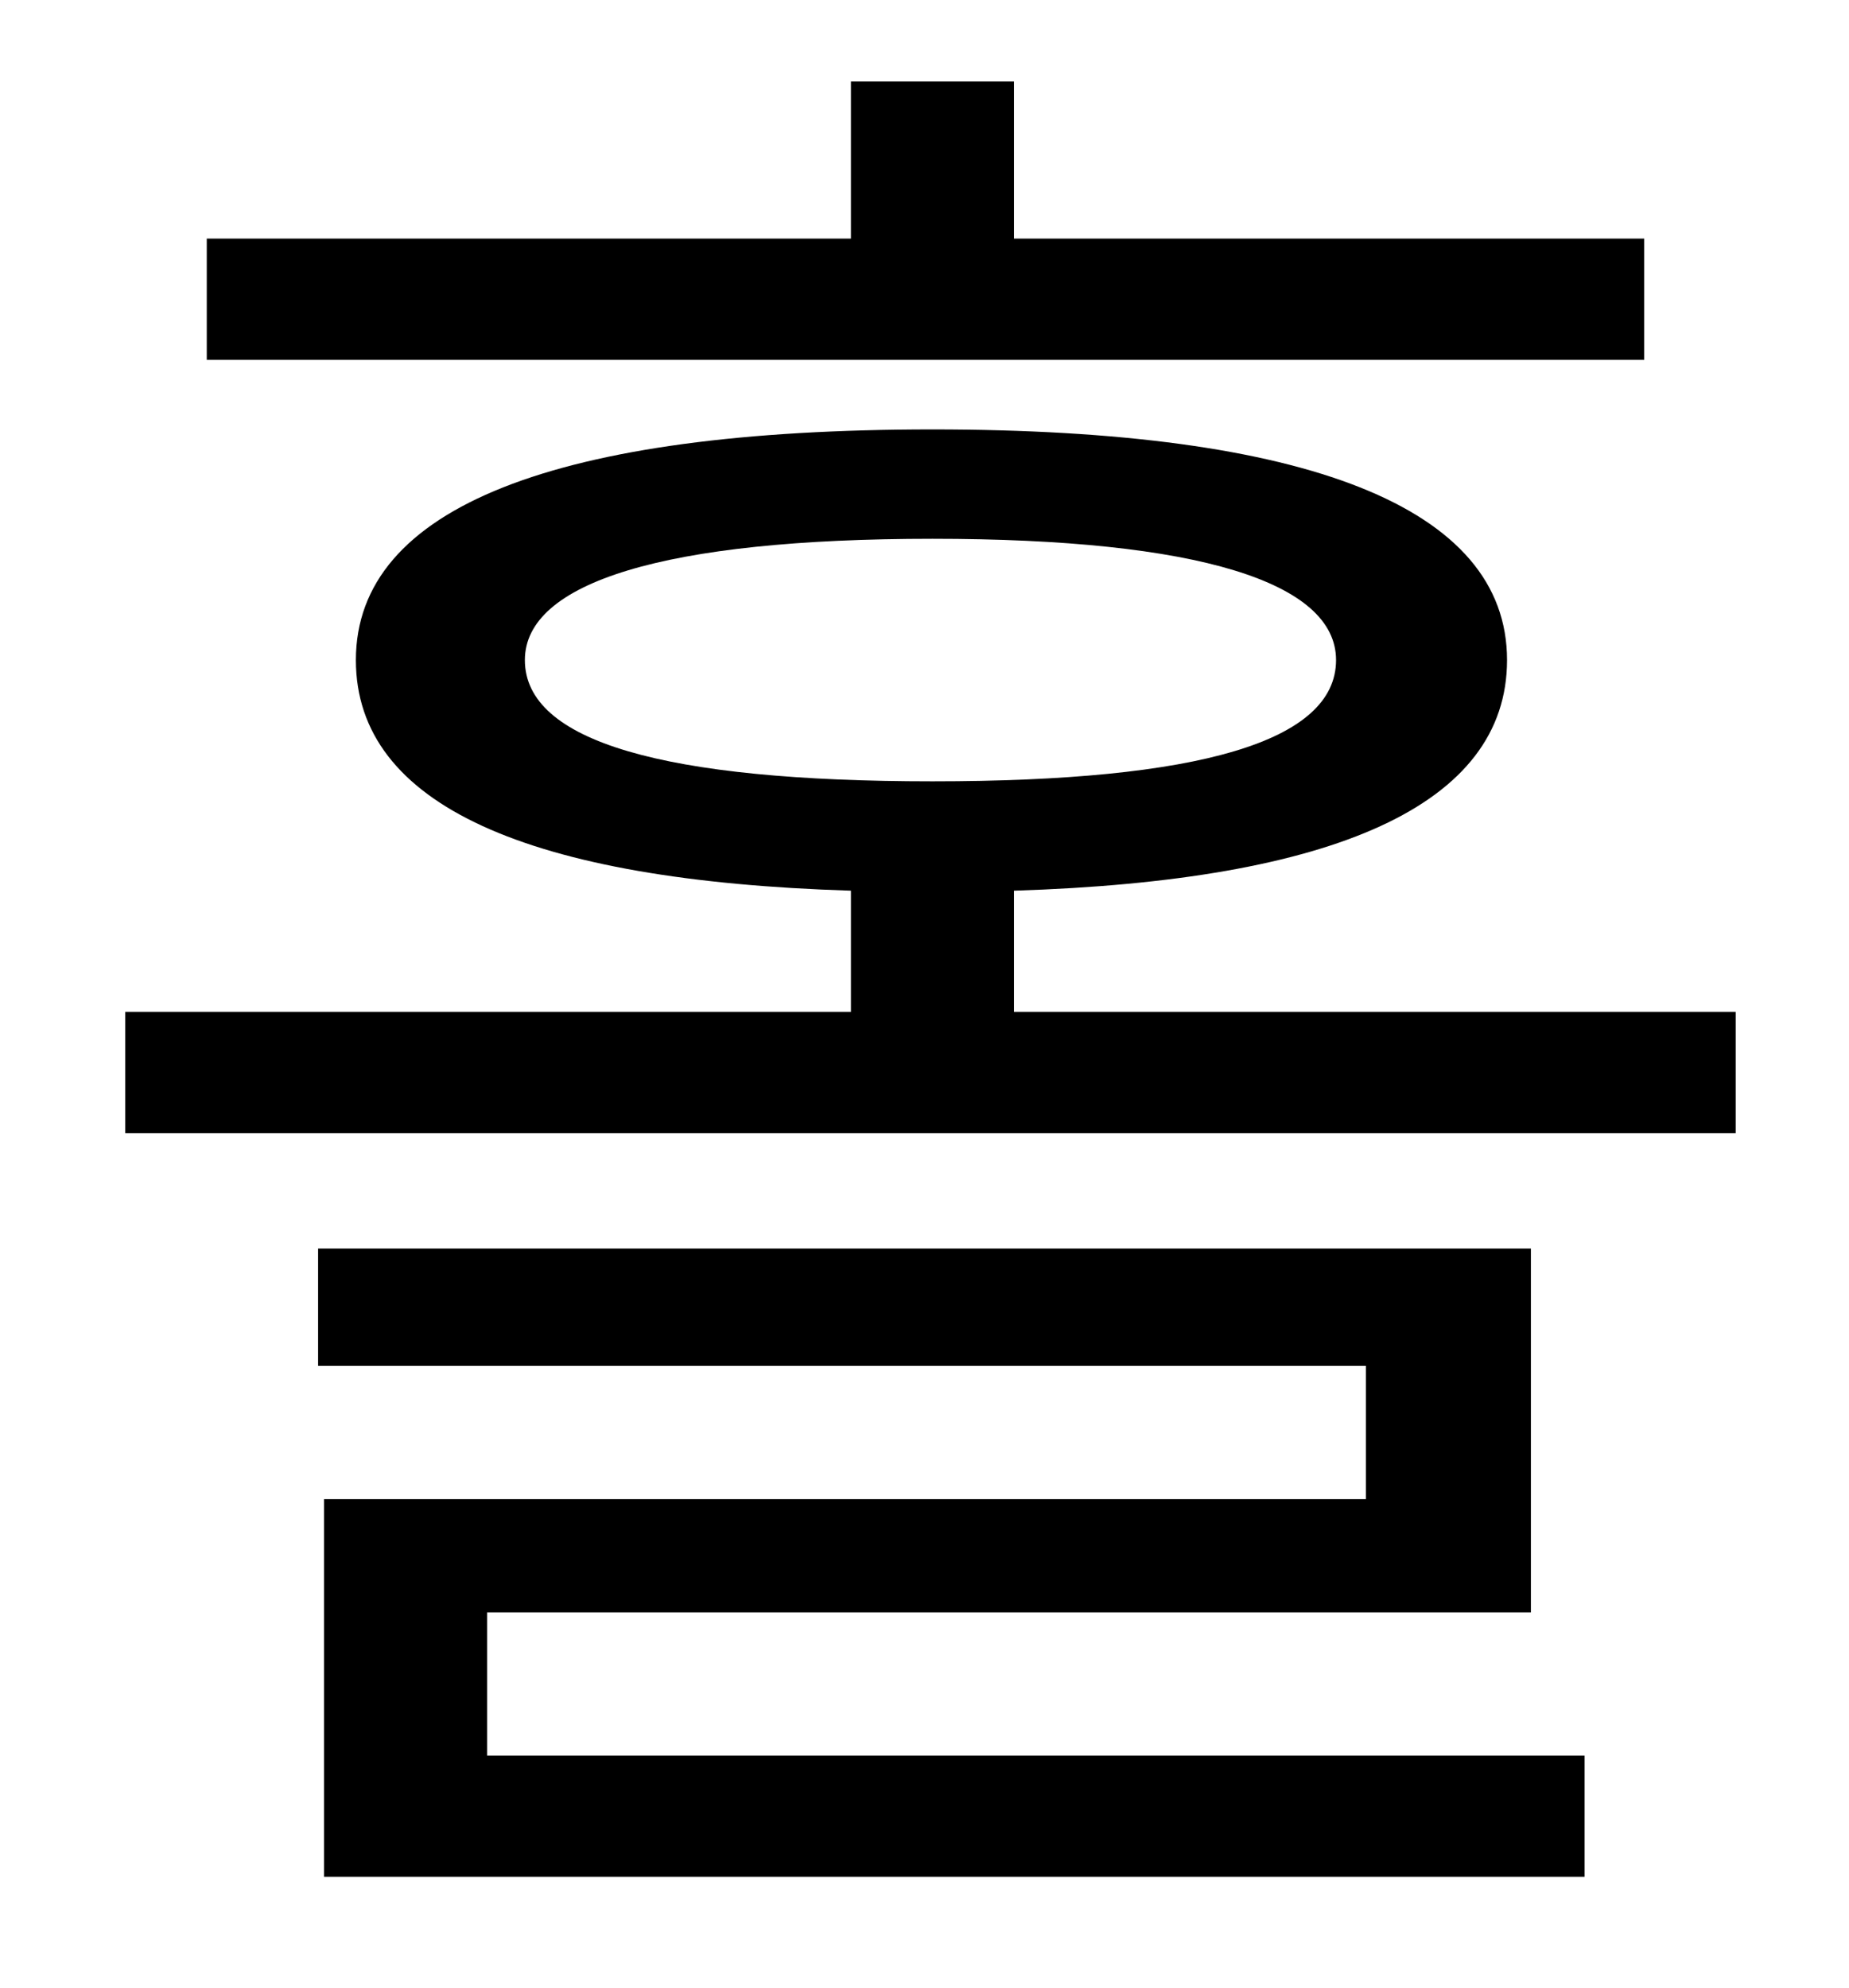 <?xml version="1.0" standalone="no"?>
<!DOCTYPE svg PUBLIC "-//W3C//DTD SVG 1.1//EN" "http://www.w3.org/Graphics/SVG/1.1/DTD/svg11.dtd" >
<svg xmlns="http://www.w3.org/2000/svg" xmlns:xlink="http://www.w3.org/1999/xlink" version="1.1" viewBox="-10 0 930 1000">
   <path fill="currentColor"
d="M817 120v61h-723v-61h324v-79h82v79h317zM235 811v72h552v61h-634v-190h524v-67h-527v-59h610v183h-525zM254 332c0 41 70 61 205 61c134 0 203 -20 203 -61c0 -39 -69 -61 -203 -61c-135 0 -205 22 -205 61zM500 509h363v61h-810v-61h365v-61
c-162 -5 -249 -43 -249 -116c0 -77 101 -116 290 -116c188 0 289 39 289 116c0 73 -87 111 -248 116v61z" />
</svg>
